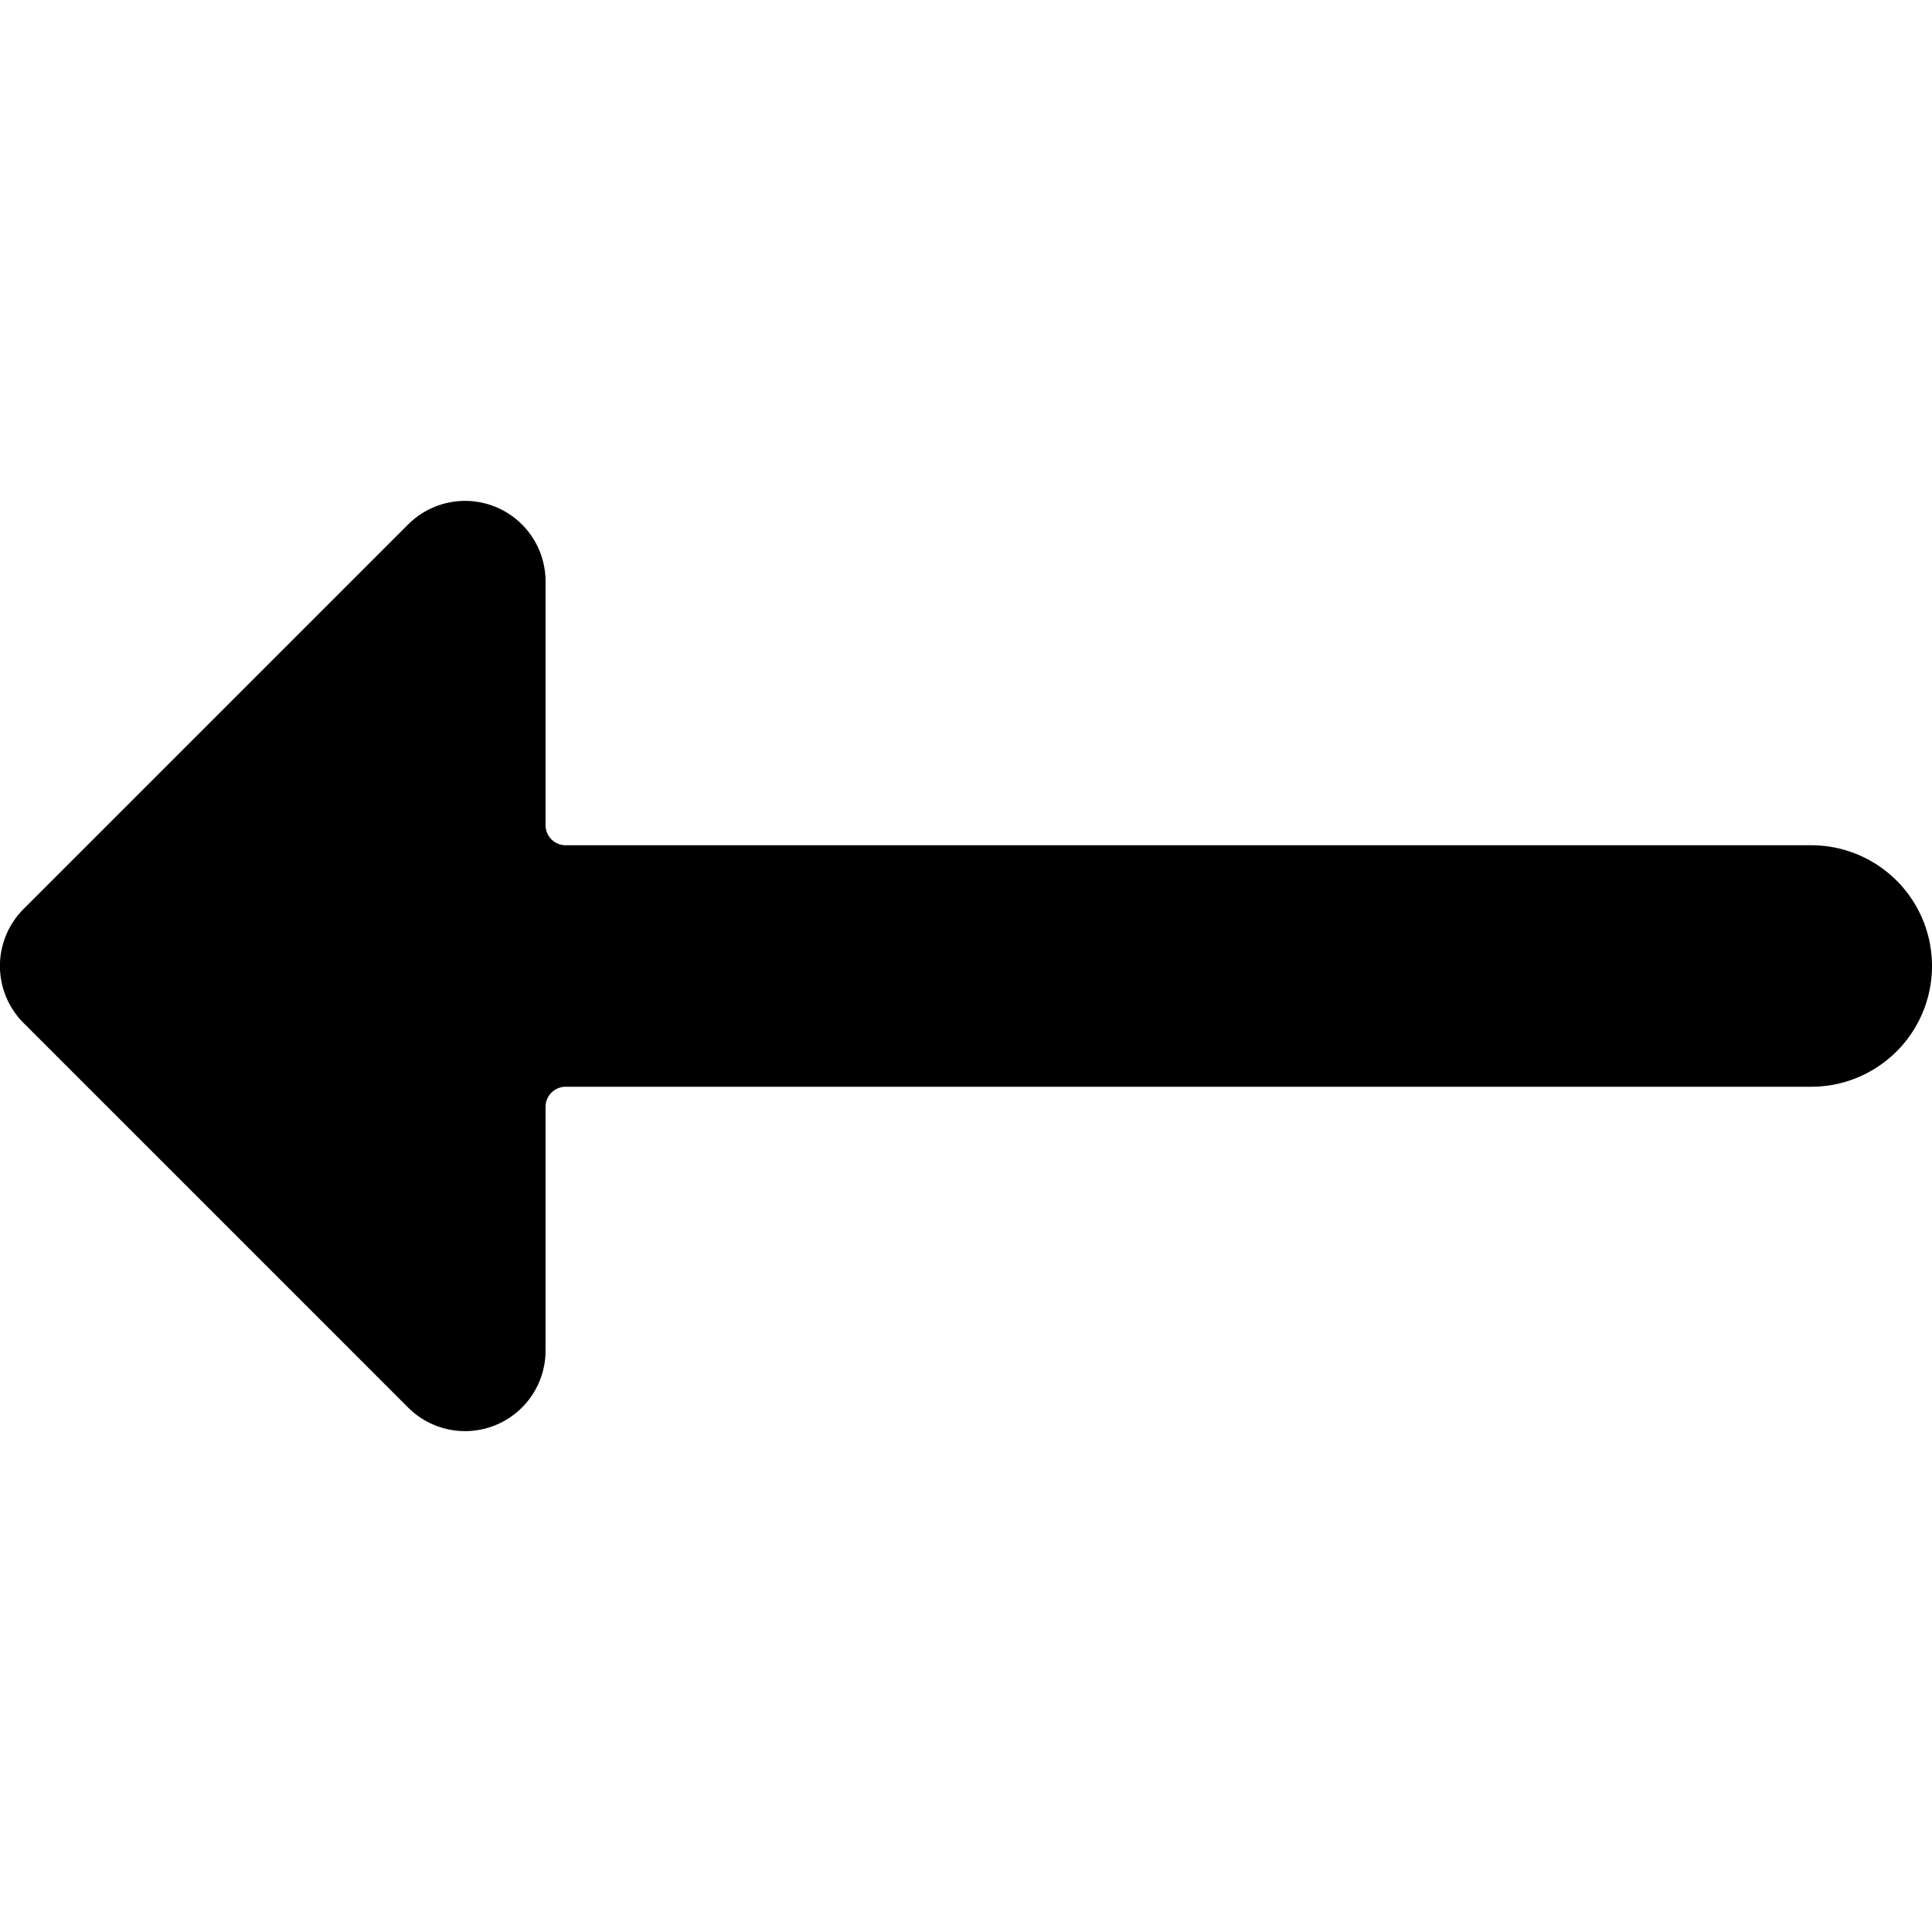 <svg xmlns="http://www.w3.org/2000/svg" viewBox="0 0 24 24"><title>keyboard-arrow-left</title><path d="M22.5,10.5H7.027a.25.25,0,0,1-.25-.25V7.222A1,1,0,0,0,5.07,6.515L.292,11.293a1,1,0,0,0,0,1.414L5.07,17.485a1,1,0,0,0,.707.293,1,1,0,0,0,1-1V13.75a.25.25,0,0,1,.25-.25H22.5a1.5,1.5,0,0,0,0-3Z"/></svg>